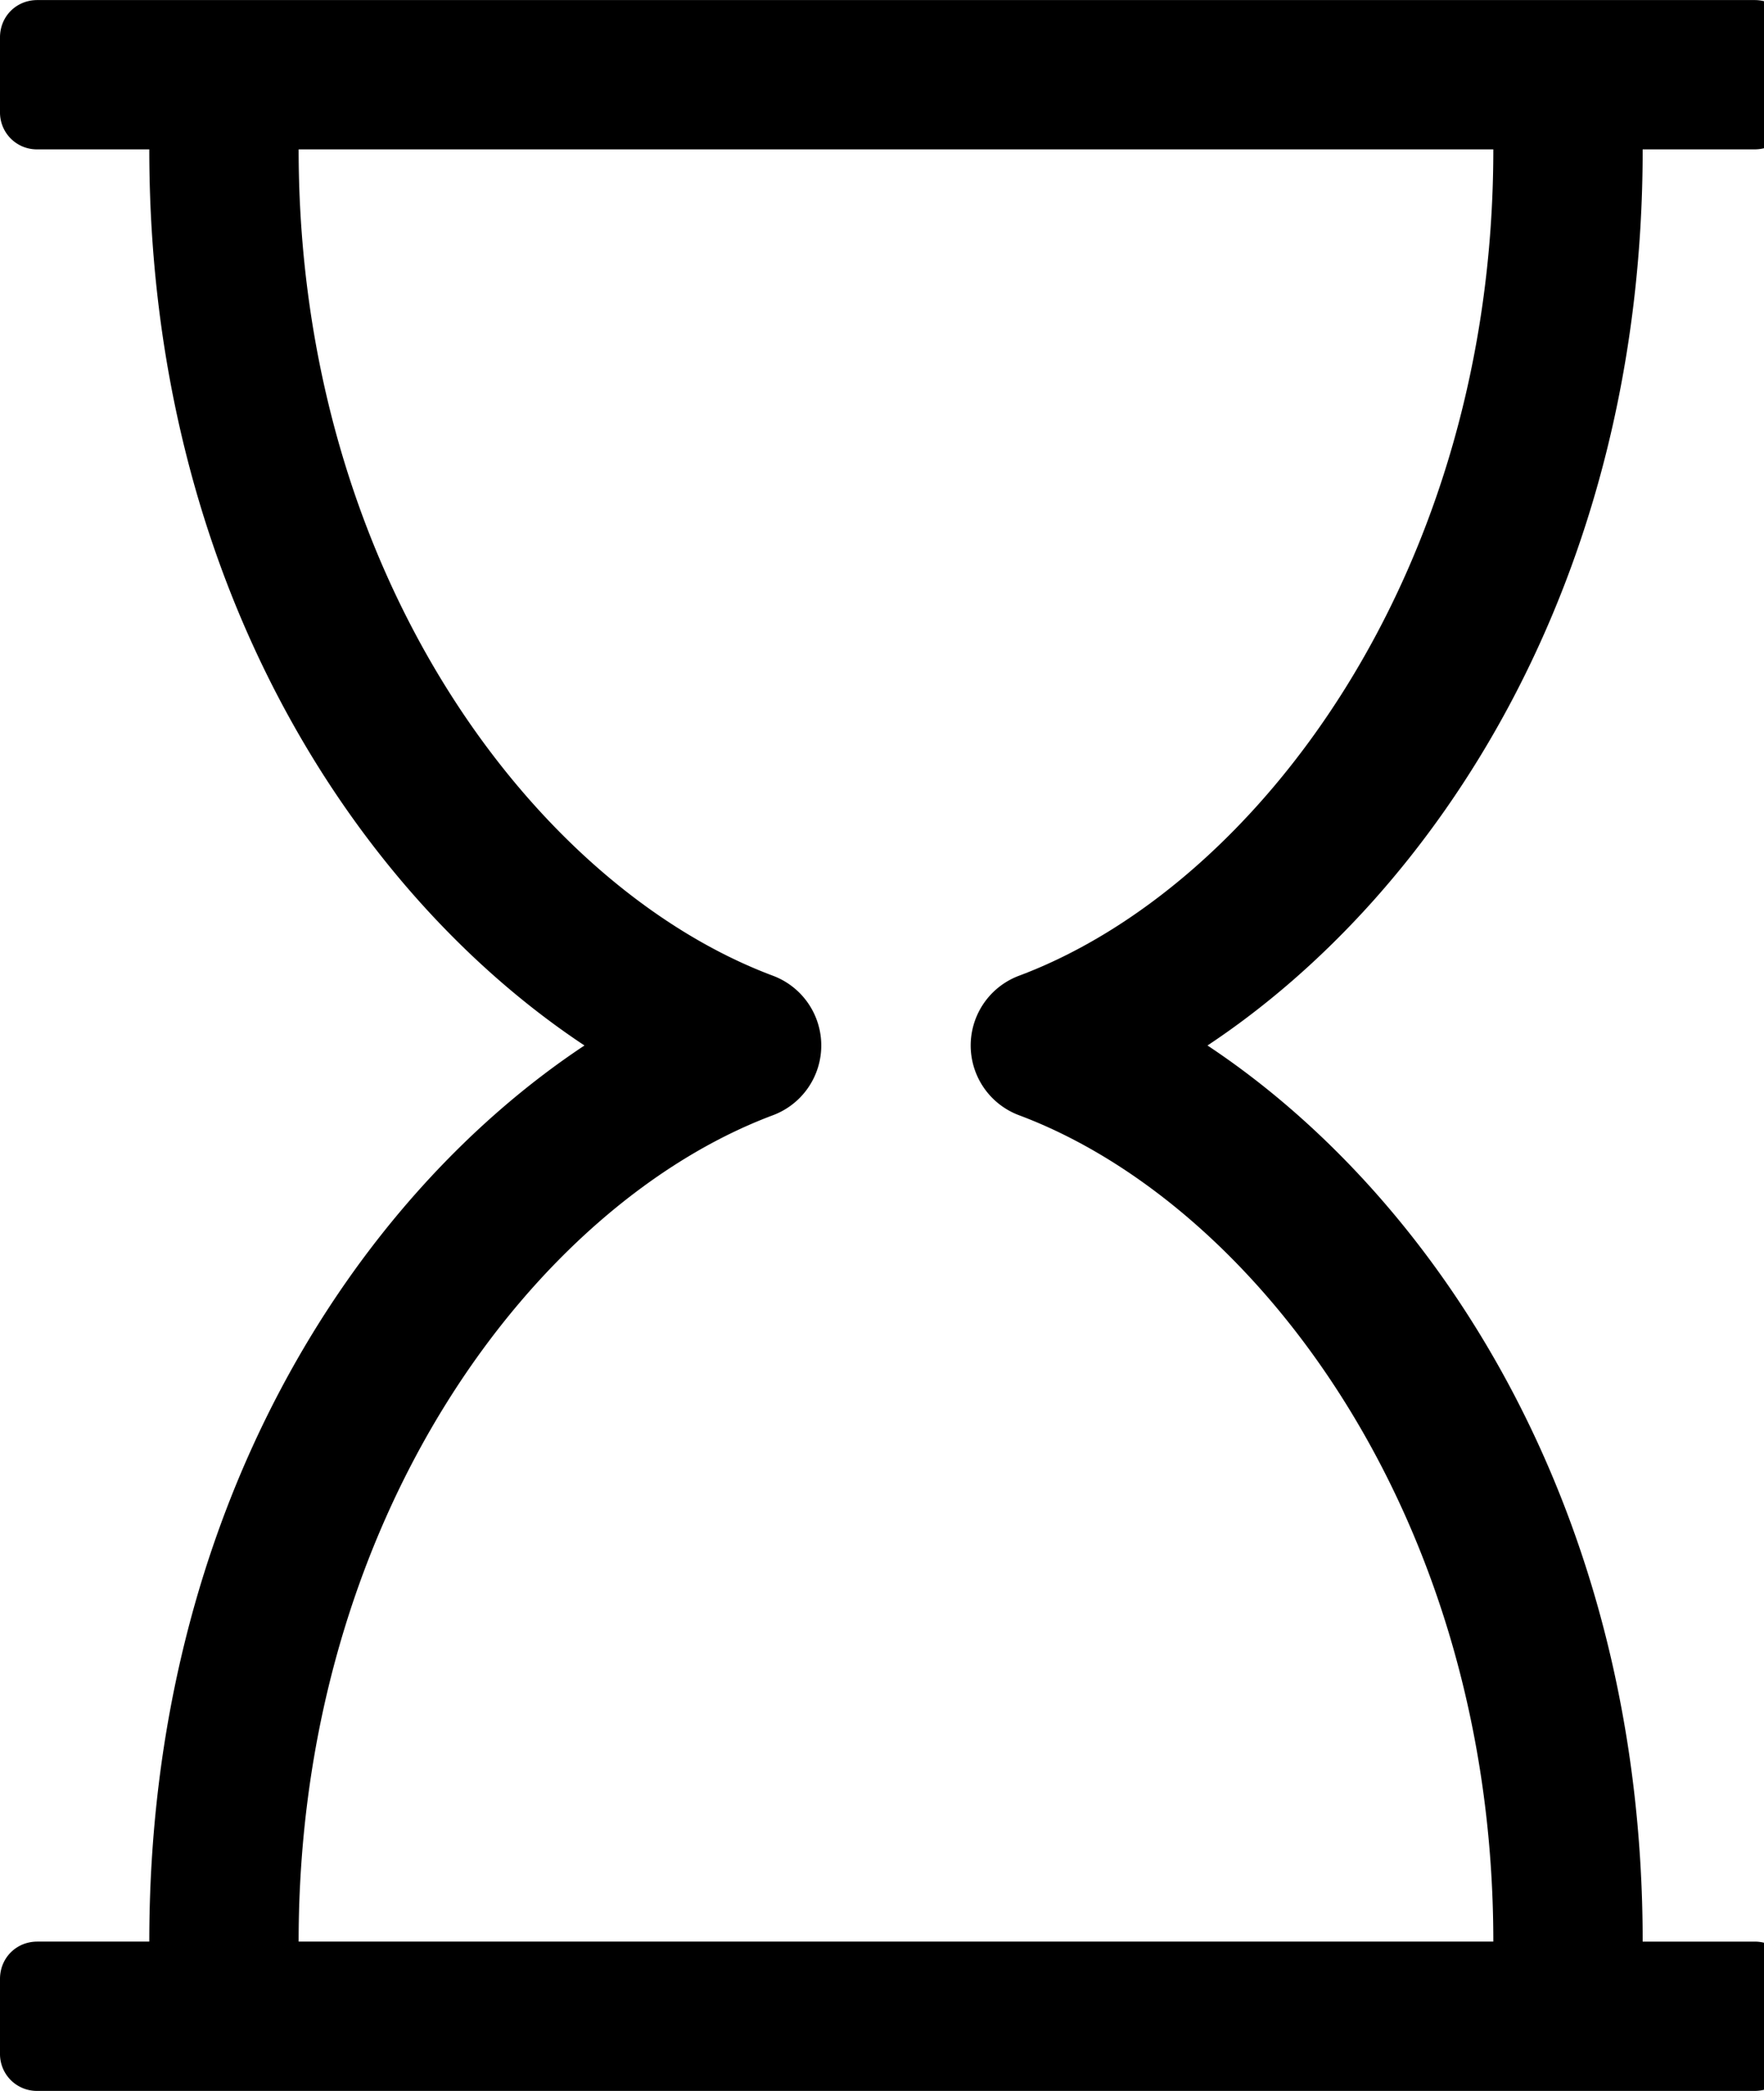 <svg xmlns="http://www.w3.org/2000/svg" width="27" height="32"><path d="M25.143 2.286c0 6.607-3.161 11.393-6.661 13.714 3.5 2.321 6.661 7.107 6.661 13.714h1.714c.321 0 .571.25.571.571v1.143c0 .321-.25.571-.571.571H.571A.564.564 0 0 1 0 31.428v-1.143c0-.321.25-.571.571-.571h1.714c0-6.607 3.161-11.393 6.661-13.714-3.5-2.321-6.661-7.107-6.661-13.714H.571A.564.564 0 0 1 0 1.715V.572C0 .251.25.001.571.001h26.286c.321 0 .571.25.571.571v1.143c0 .321-.25.571-.571.571h-1.714zm-9.536 12.643c3.607-1.357 7.25-6.125 7.25-12.643H4.571c0 6.518 3.643 11.286 7.25 12.643a1.14 1.14 0 0 1 0 2.142c-3.607 1.357-7.25 6.125-7.25 12.643h18.286c0-6.518-3.643-11.286-7.25-12.643a1.14 1.14 0 0 1 0-2.142z"/></svg>